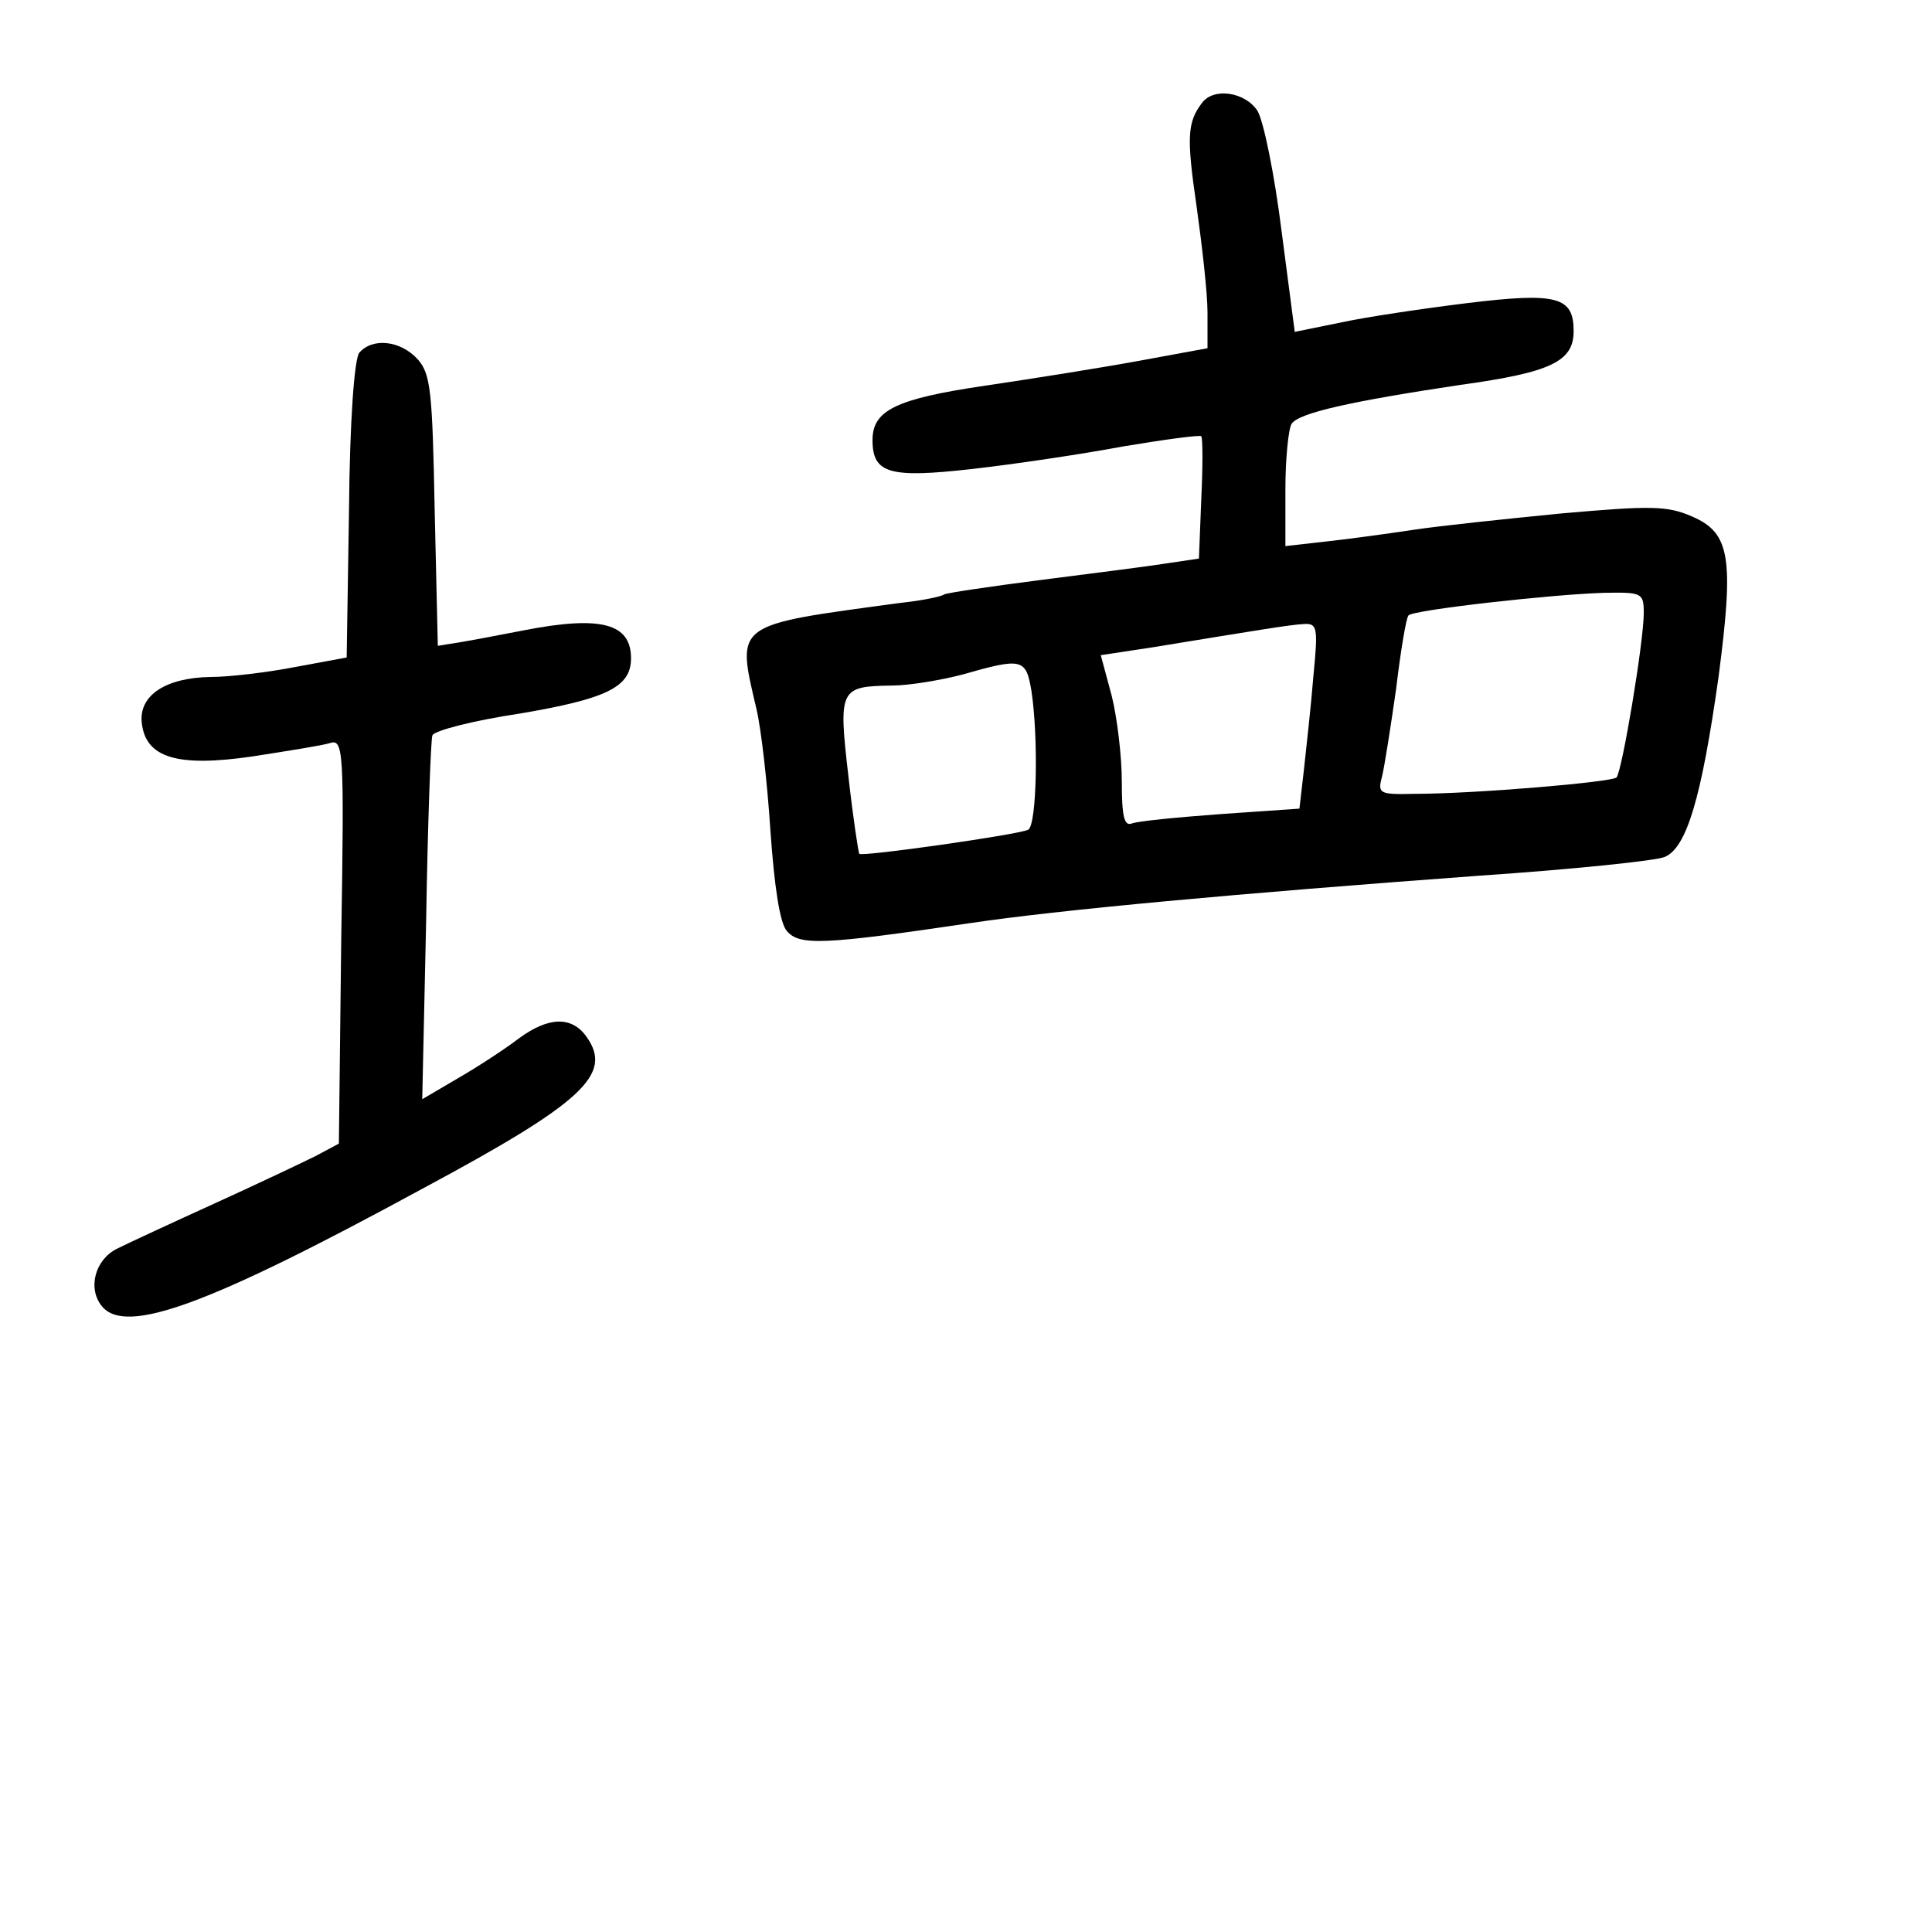 <?xml version="1.0" standalone="no"?>
<!DOCTYPE svg PUBLIC "-//W3C//DTD SVG 20010904//EN"
 "http://www.w3.org/TR/2001/REC-SVG-20010904/DTD/svg10.dtd">
<svg version="1.0" xmlns="http://www.w3.org/2000/svg"
 width="248pt" height="248pt" viewBox="0 0 248 248"
 preserveAspectRatio="xMidYMid meet">
<g transform="translate(0,248) scale(0.1,-0.1)"
fill="#000000" stroke="none">
<path d="M1543 2348 c-19 -25 -20 -44 -7 -133 7 -50 14 -111 14 -136 l0 -46
-87 -16 c-49 -9 -137 -23 -198 -32 -116 -17 -145 -32 -145 -70 0 -43 22 -49
128 -37 53 6 141 19 194 29 54 9 99 15 100 13 2 -3 2 -39 0 -81 l-3 -76 -47
-7 c-26 -4 -98 -13 -160 -21 -62 -8 -116 -16 -120 -18 -4 -3 -29 -8 -57 -11
-214 -29 -210 -25 -184 -136 6 -25 14 -95 18 -157 5 -71 12 -118 21 -128 16
-19 46 -18 235 10 114 17 342 38 655 61 118 8 225 19 237 24 28 12 47 75 69
231 20 153 15 185 -34 206 -32 14 -53 14 -167 4 -71 -7 -157 -16 -190 -21 -33
-5 -84 -12 -112 -15 l-53 -6 0 73 c0 40 4 78 8 84 9 14 77 29 217 50 116 16
145 30 145 69 0 44 -21 50 -136 36 -57 -7 -131 -18 -163 -25 l-59 -12 -17 130
c-9 72 -23 141 -31 154 -16 24 -56 30 -71 10z m567 -655 c0 -37 -28 -204 -35
-211 -6 -6 -182 -21 -259 -21 -45 -1 -48 0 -42 22 3 12 11 63 18 112 6 50 13
92 16 95 5 7 184 27 250 29 50 1 52 0 52 -26z m-424 -80 c-3 -38 -9 -91 -12
-119 l-6 -52 -101 -7 c-55 -4 -106 -9 -114 -12 -10 -4 -13 9 -13 54 0 32 -6
82 -13 110 l-14 52 66 10 c135 22 176 29 195 30 17 1 18 -5 12 -66z m-362 -20
c9 -59 7 -171 -4 -178 -10 -6 -213 -35 -217 -31 -1 1 -8 46 -14 100 -13 112
-11 115 56 116 22 0 63 7 90 14 77 22 82 21 89 -21z"/>
<path d="M461 2027 c-6 -9 -12 -84 -13 -202 l-3 -189 -65 -12 c-36 -7 -85 -13
-110 -13 -58 -1 -92 -24 -88 -59 5 -45 46 -57 142 -43 45 7 89 14 99 17 18 6
19 -6 15 -254 l-3 -260 -30 -16 c-16 -8 -75 -36 -130 -61 -55 -25 -111 -51
-125 -58 -28 -14 -38 -51 -19 -74 31 -37 137 2 411 151 207 111 245 147 211
195 -19 27 -49 26 -87 -2 -17 -13 -52 -36 -78 -51 l-46 -27 5 228 c2 125 6
233 8 239 2 6 52 19 112 28 112 19 143 34 143 71 0 45 -39 55 -137 36 -26 -5
-62 -12 -80 -15 l-31 -5 -4 173 c-3 154 -5 176 -22 195 -22 24 -58 28 -75 8z"/>
</g>
</svg>
